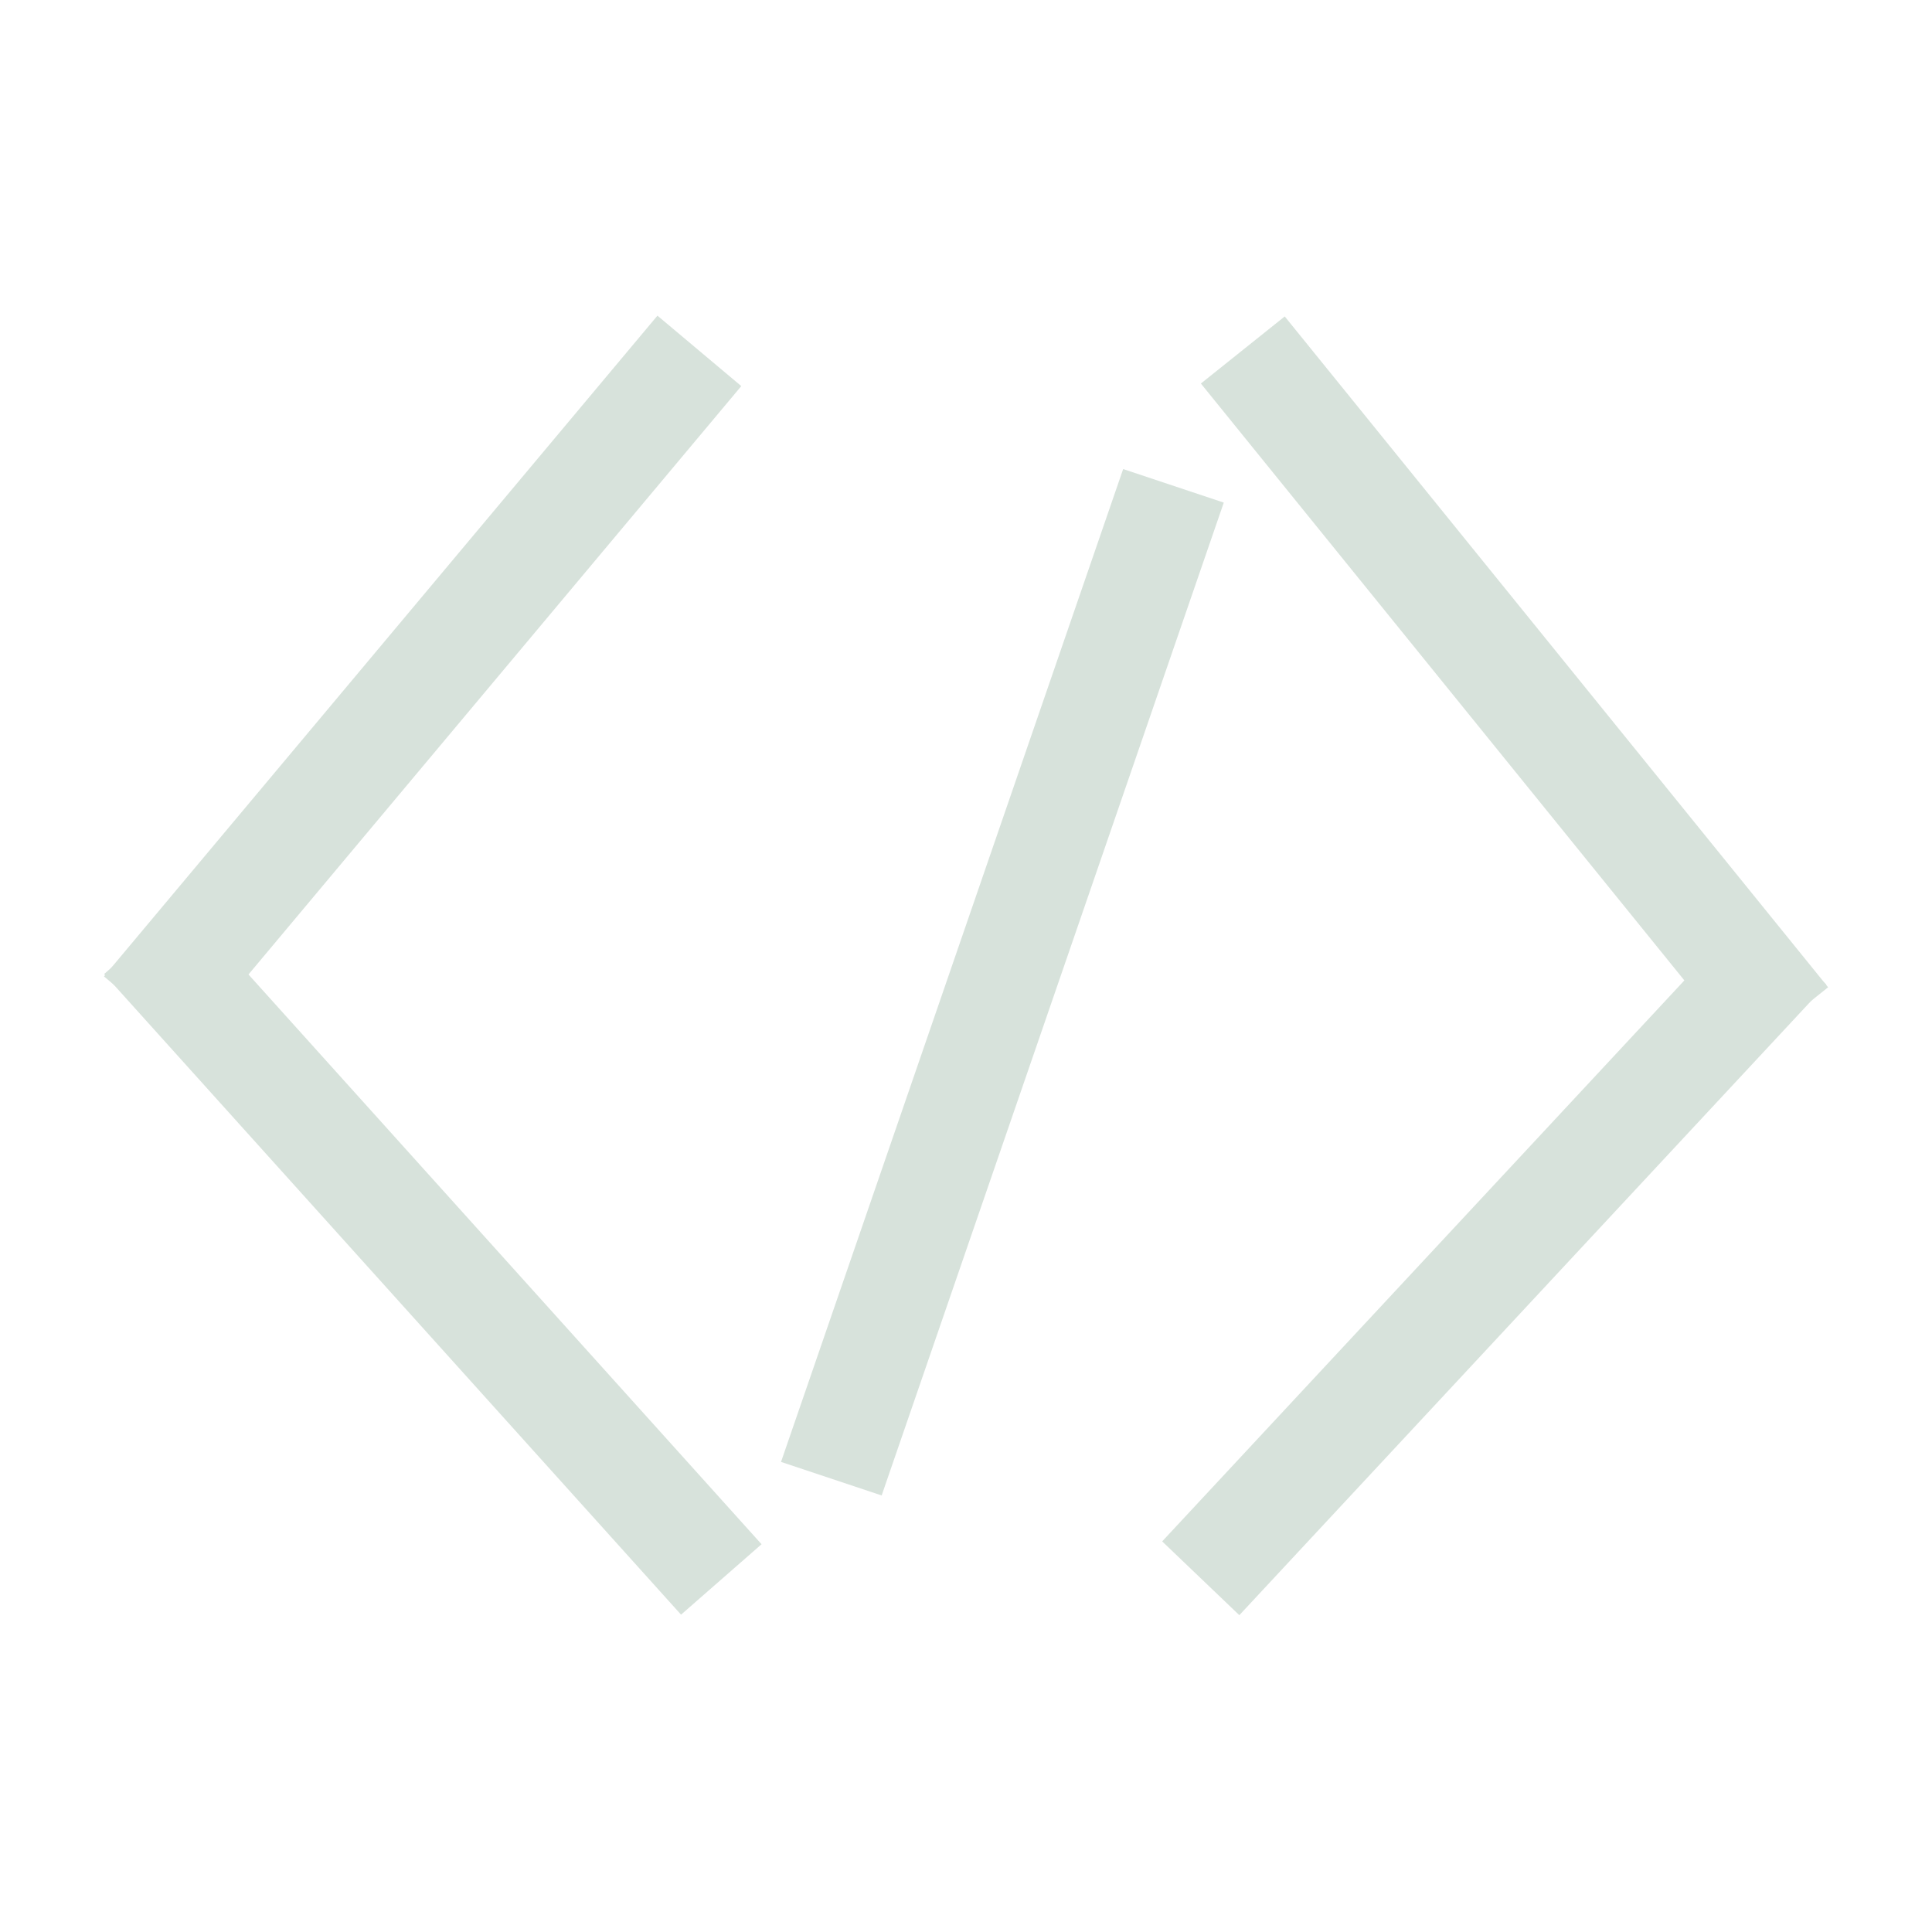 <?xml version="1.0" encoding="UTF-8" standalone="no" ?>
<!DOCTYPE svg PUBLIC "-//W3C//DTD SVG 1.1//EN" "http://www.w3.org/Graphics/SVG/1.1/DTD/svg11.dtd">
<svg xmlns="http://www.w3.org/2000/svg" xmlns:xlink="http://www.w3.org/1999/xlink" version="1.1" width="500" height="500" viewBox="0 0 500 500" xml:space="preserve">
<desc>Created with Fabric.js 4.6.0</desc>
<defs>
</defs>
<g transform="matrix(1.65 -1.97 0.25 0.21 109.38 176.31)" id="dQkzshbU_LXUCIW40mHsZ"  >
<path style="stroke: rgb(145,29,167); stroke-width: 0; stroke-dasharray: none; stroke-linecap: butt; stroke-dashoffset: 0; stroke-linejoin: miter; stroke-miterlimit: 4; fill: rgb(215,226,219); fill-rule: nonzero; opacity: 1;" vector-effect="non-scaling-stroke"  transform=" translate(0, 0)" d="M -43.403 -43.403 L 43.403 -43.403 L 43.403 43.403 L -43.403 43.403 z" stroke-linecap="round" />
</g>
<g transform="matrix(1.75 -1.88 0.23 0.22 386.71 326.86)" id="3fsXlIZgBmF7e04N1mUBO"  >
<path style="stroke: rgb(145,29,167); stroke-width: 0; stroke-dasharray: none; stroke-linecap: butt; stroke-dashoffset: 0; stroke-linejoin: miter; stroke-miterlimit: 4; fill: rgb(215,226,219); fill-rule: nonzero; opacity: 1;" vector-effect="non-scaling-stroke"  transform=" translate(0, 0)" d="M -43.403 -43.403 L 43.403 -43.403 L 43.403 43.403 L -43.403 43.403 z" stroke-linecap="round" />
</g>
<g transform="matrix(1.02 -2.96 0.3 0.1 259.42 254.21)" id="qzLMun-lHi41BqH4kYlLB"  >
<path style="stroke: rgb(145,29,167); stroke-width: 0; stroke-dasharray: none; stroke-linecap: butt; stroke-dashoffset: 0; stroke-linejoin: miter; stroke-miterlimit: 4; fill: rgb(215,226,219); fill-rule: nonzero; opacity: 1;" vector-effect="non-scaling-stroke"  transform=" translate(0, 0)" d="M -43.403 -43.403 L 43.403 -43.403 L 43.403 43.403 L -43.403 43.403 z" stroke-linecap="round" />
</g>
<g transform="matrix(-1.62 -2 0.25 -0.2 391.95 177.38)" id="LaEr6cxvuDrjMF0ANhABs"  >
<path style="stroke: rgb(145,29,167); stroke-width: 0; stroke-dasharray: none; stroke-linecap: butt; stroke-dashoffset: 0; stroke-linejoin: miter; stroke-miterlimit: 4; fill: rgb(215,226,219); fill-rule: nonzero; opacity: 1;" vector-effect="non-scaling-stroke"  transform=" translate(0, 0)" d="M -43.403 -43.403 L 43.403 -43.403 L 43.403 43.403 L -43.403 43.403 z" stroke-linecap="round" />
</g>
<g transform="matrix(-1.72 -1.91 0.24 -0.21 112.02 325.86)" id="GFxmzC8BnKohT1-D8XACf"  >
<path style="stroke: rgb(145,29,167); stroke-width: 0; stroke-dasharray: none; stroke-linecap: butt; stroke-dashoffset: 0; stroke-linejoin: miter; stroke-miterlimit: 4; fill: rgb(215,226,219); fill-rule: nonzero; opacity: 1;" vector-effect="non-scaling-stroke"  transform=" translate(0, 0)" d="M -43.403 -43.403 L 43.403 -43.403 L 43.403 43.403 L -43.403 43.403 z" stroke-linecap="round" />
</g>
</svg>